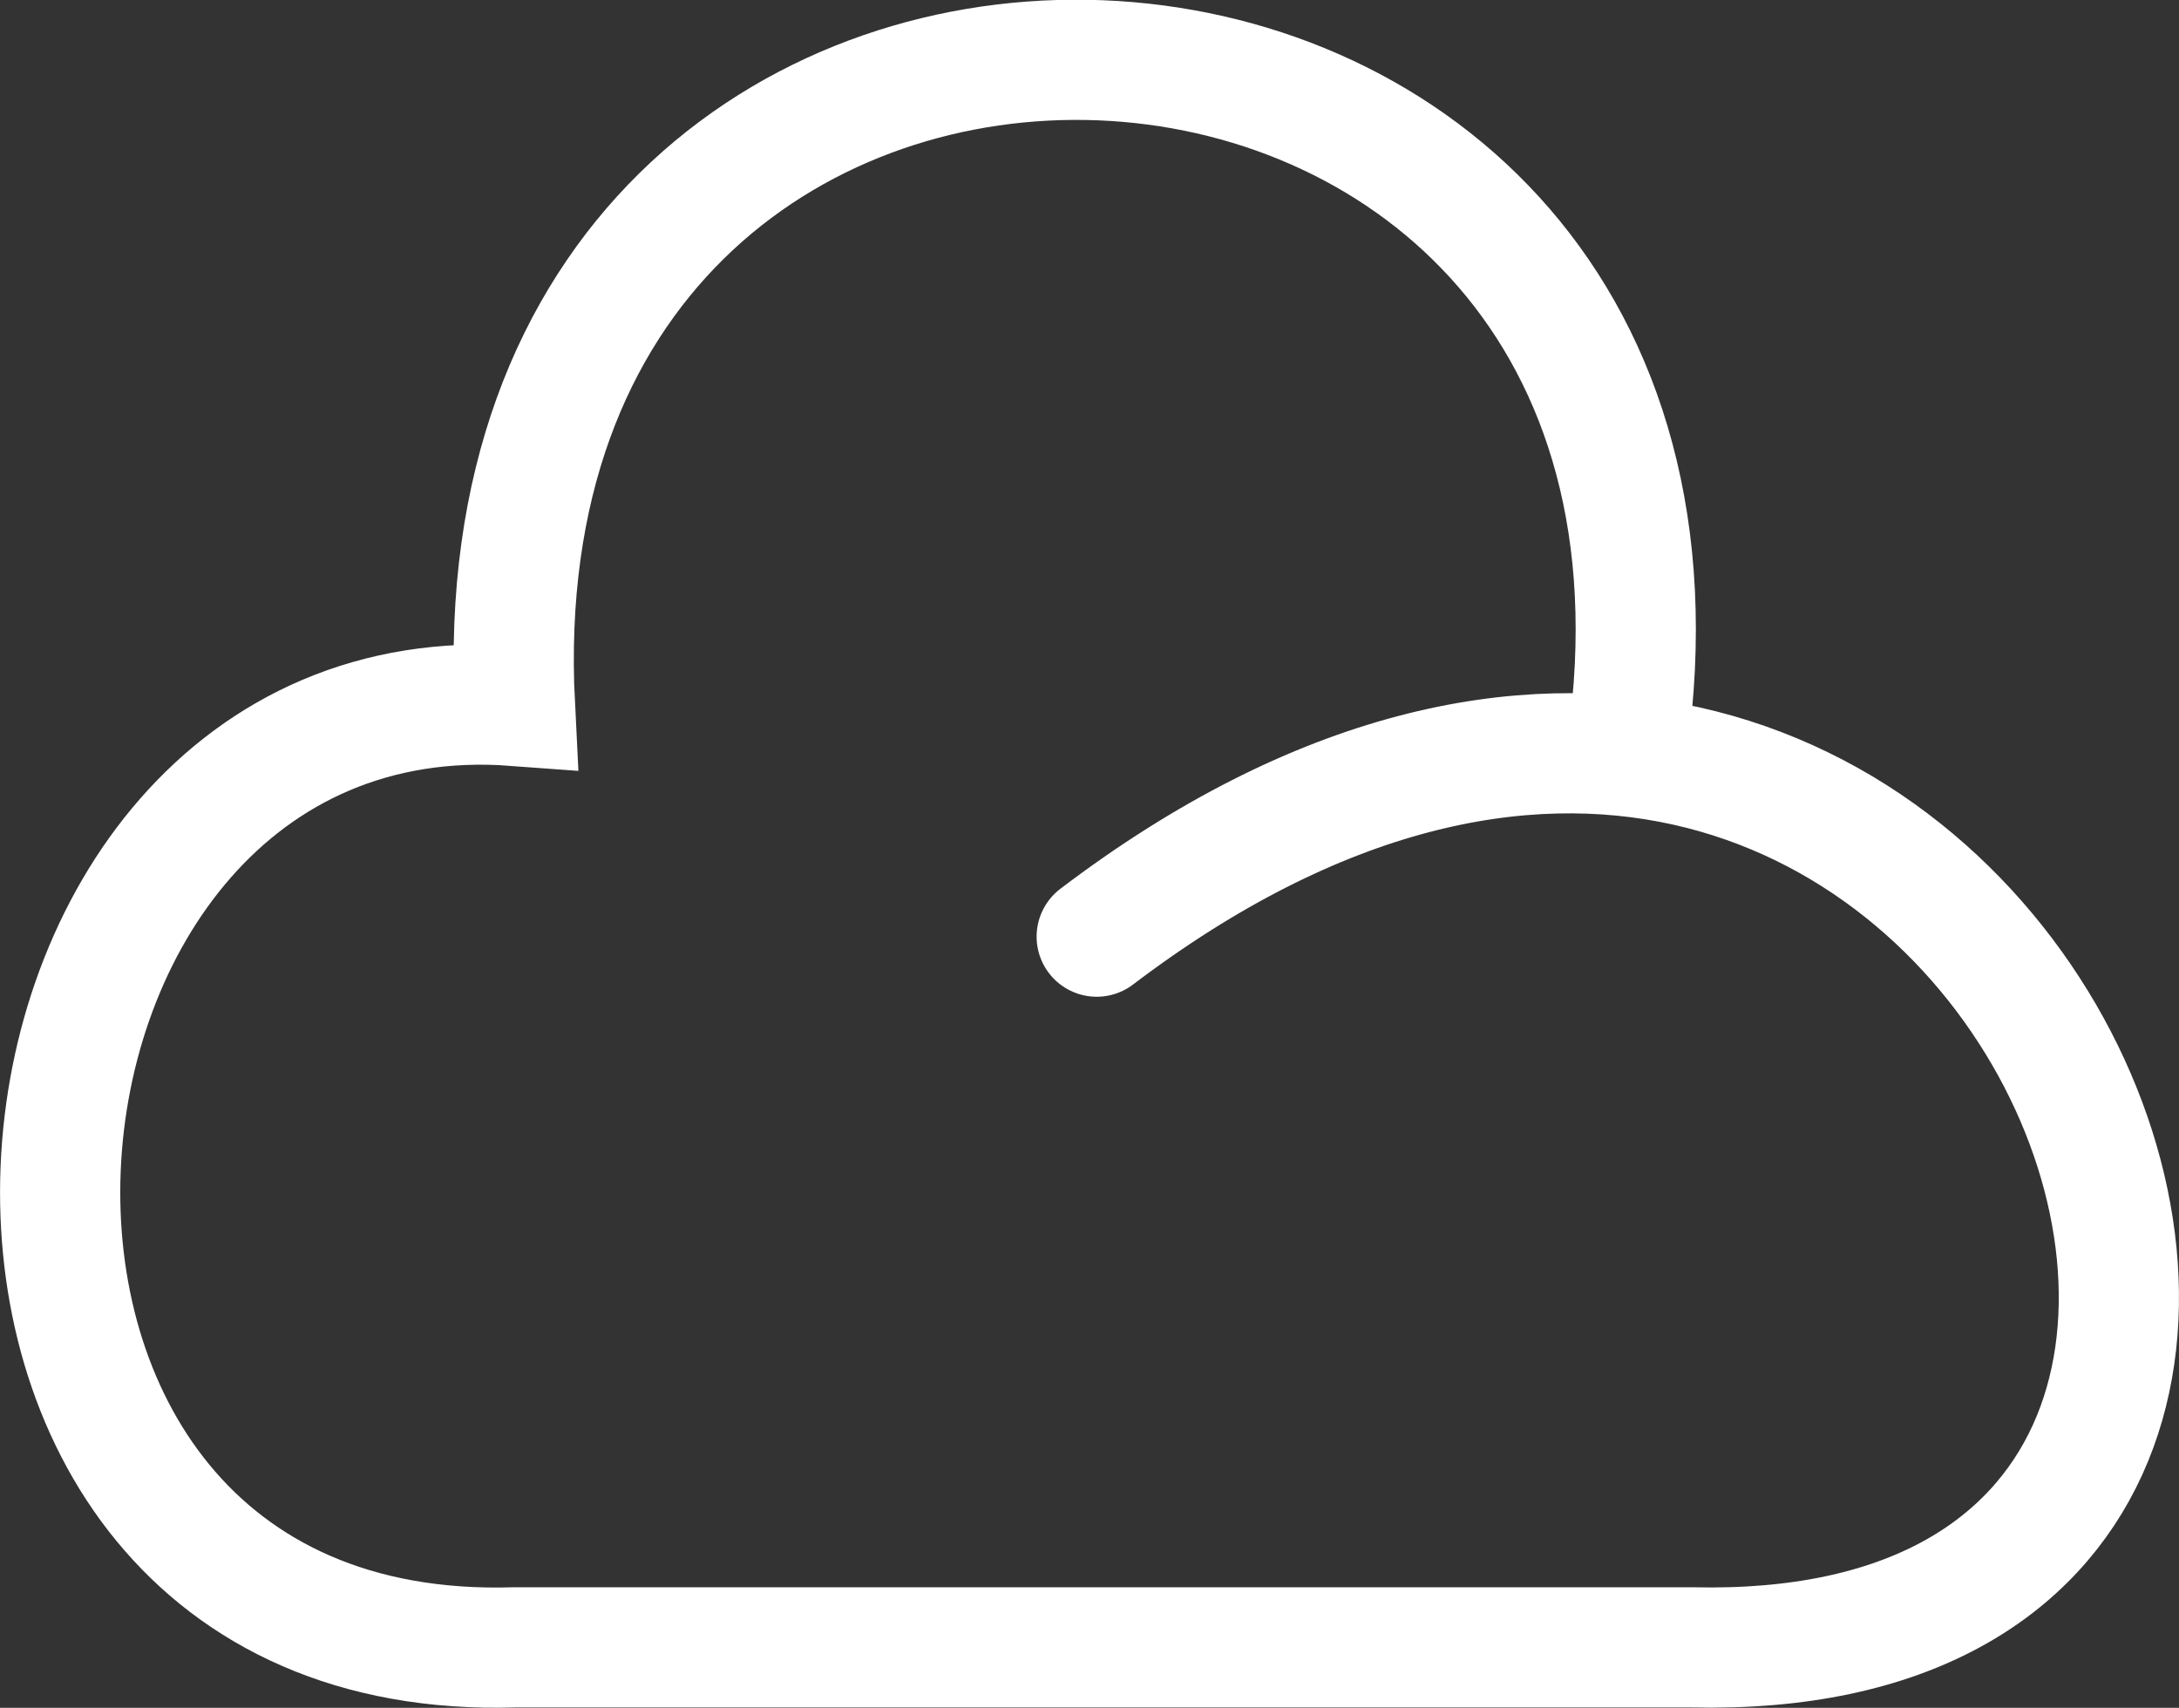 <?xml version="1.0" encoding="UTF-8"?>
<svg id="Layer_2" data-name="Layer 2" xmlns="http://www.w3.org/2000/svg" viewBox="0 0 54.38 42.63">
  <rect x="0" y="0" width="54.38" height="42.63" fill="#333333" stroke="none"/>
  <defs>
    <style>
      .cls-1 {
        fill: none;
        stroke: #fff;
        stroke-linecap: round;
        stroke-miterlimit: 10;
        stroke-width: 3px;
      }
    </style>
  </defs>
  <g id="Layer_1-2" data-name="Layer 1">
    <path class="cls-1" d="M27.37,23.38c22.18-16.84,36.36,18.24,14.86,17.74H12.85c-16.12.5-14.11-24.55,0-23.5-1.12-22,29.88-21,27.88,0"/>
  </g>
</svg>